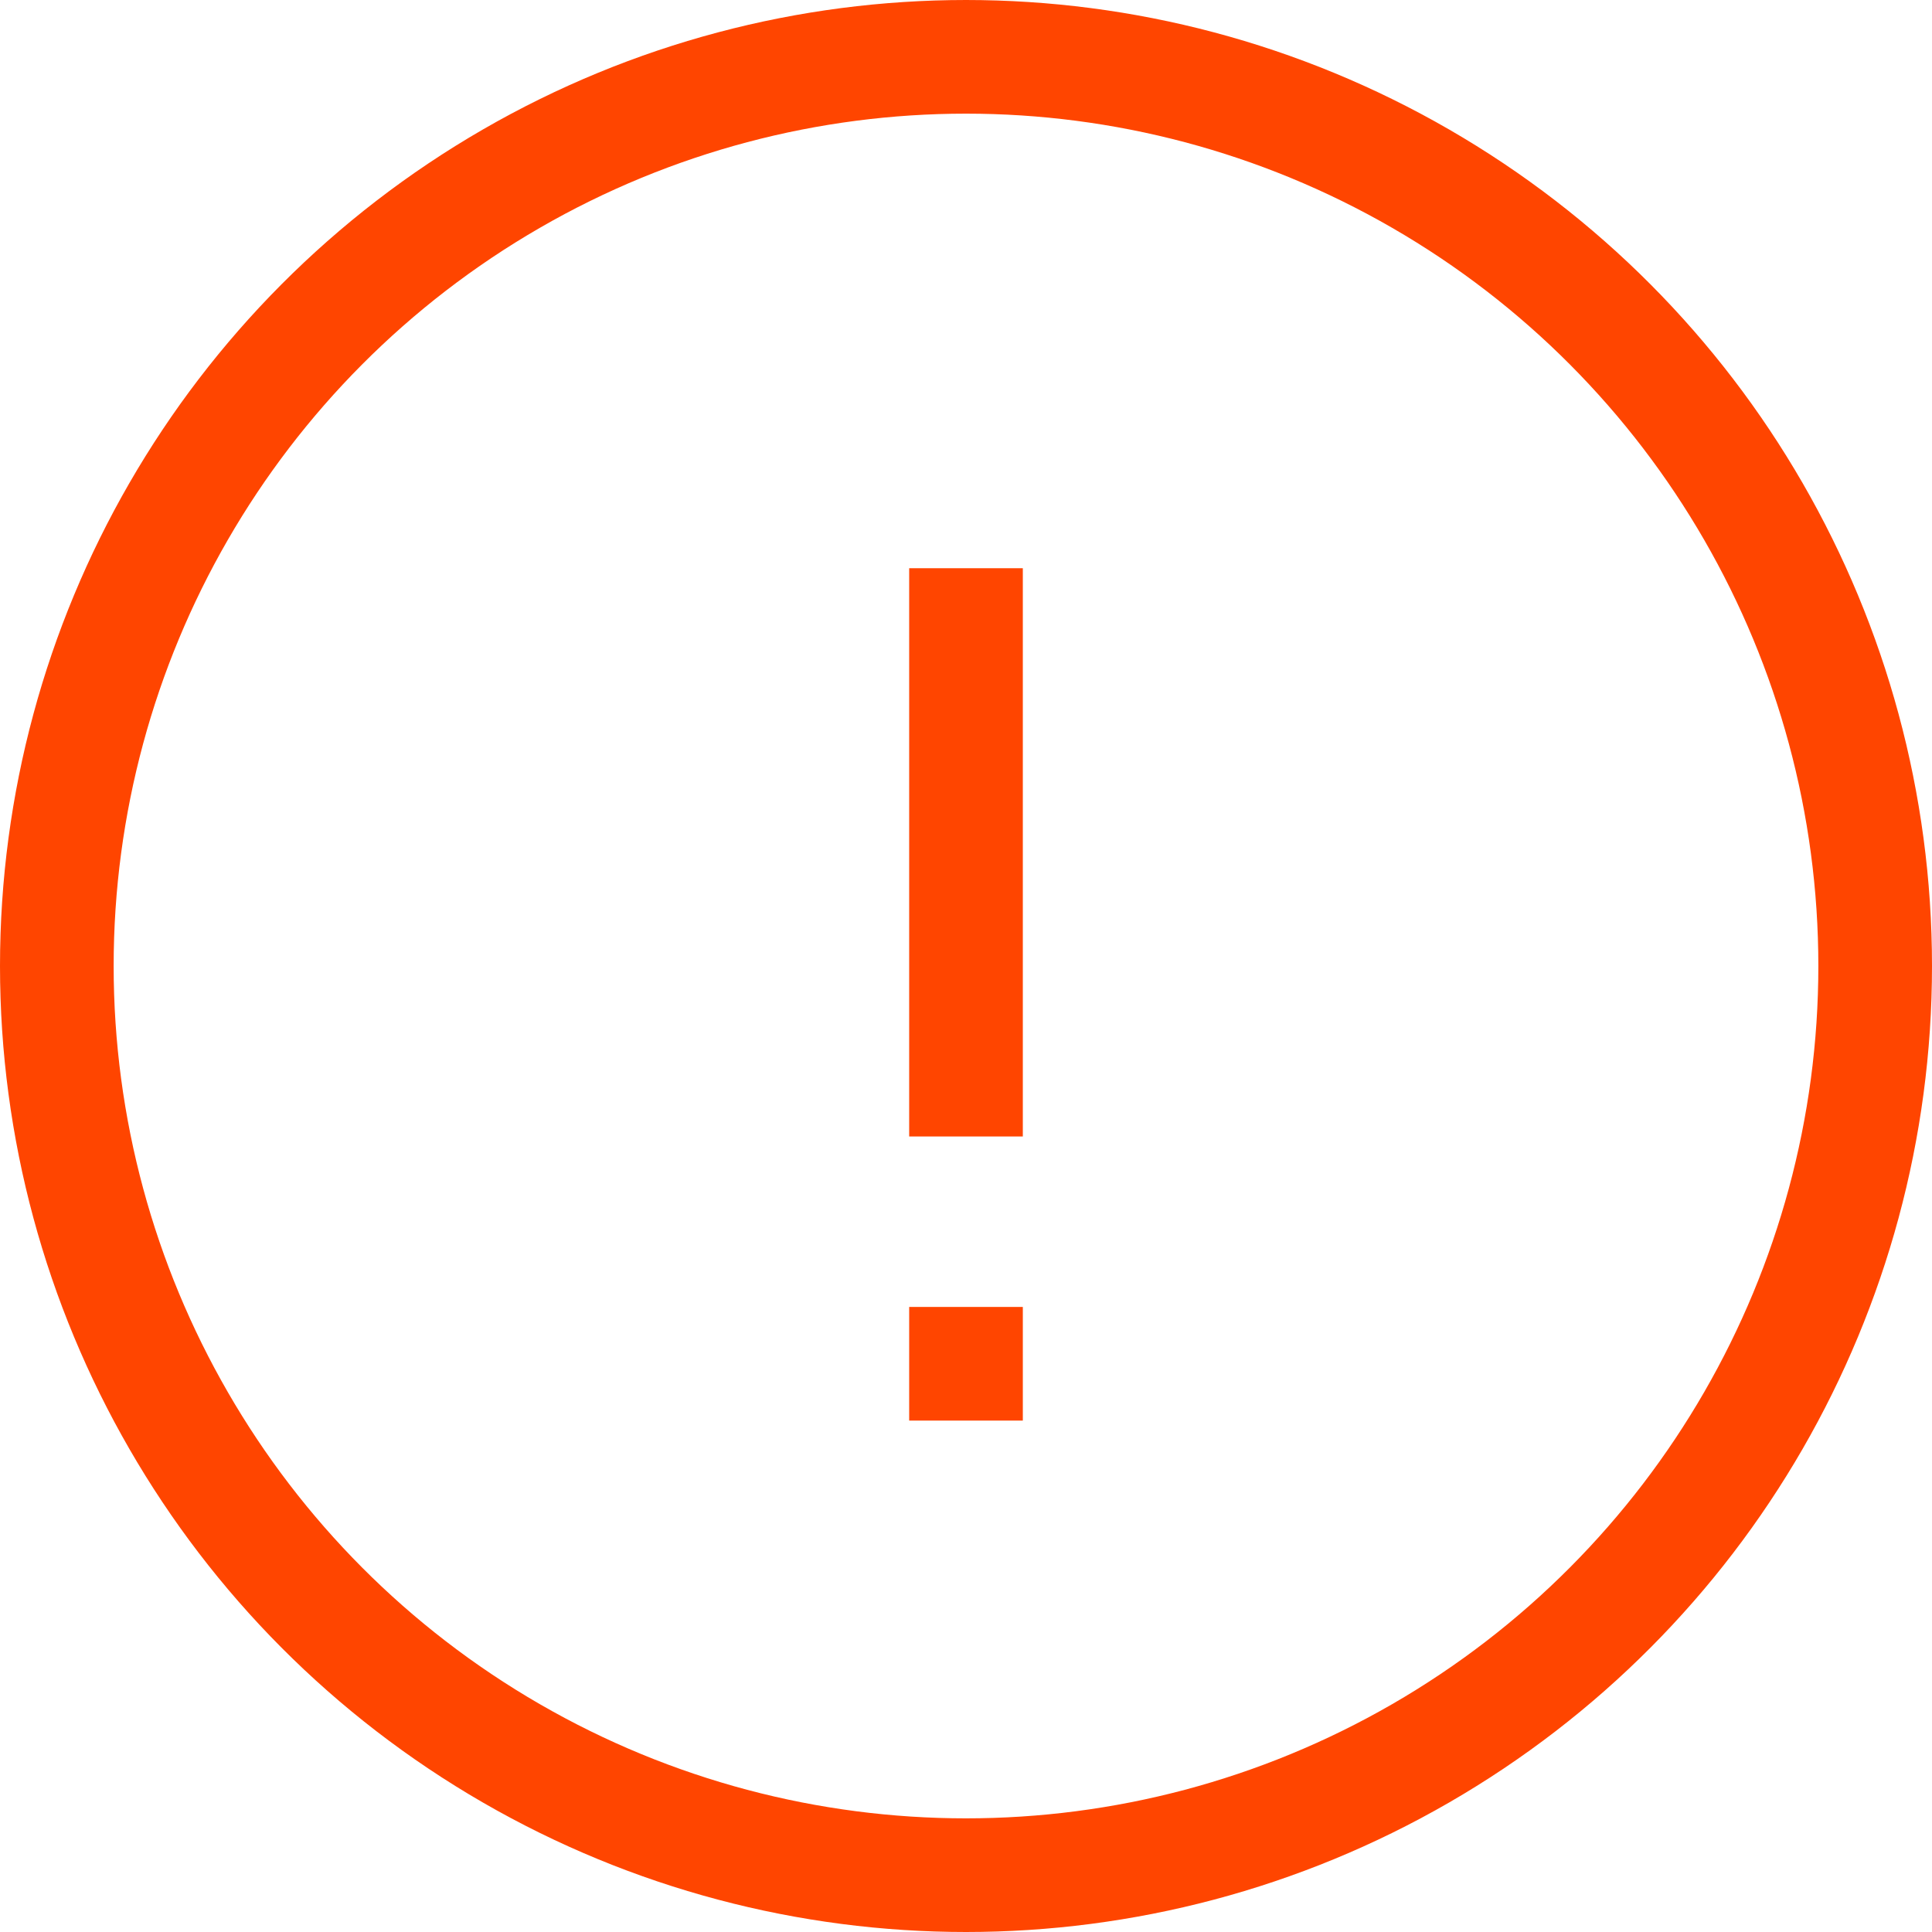 <svg xmlns="http://www.w3.org/2000/svg" width="34" height="34" viewBox="0 0 34 34">
    <g data-name="그룹 3905">
        <g data-name="타원 468" transform="rotate(180 17 17)" style="stroke:#ff4500;stroke-width:2px;fill:none">
            <circle cx="17" cy="17" r="17" style="stroke:none"/>
            <circle cx="17" cy="17" r="16" style="fill:none"/>
        </g>
        <g data-name="그룹 3886">
            <g data-name="그룹 3885">
                <path data-name="사각형 3245" transform="rotate(180 9 12.5)" style="fill:#ff4500" d="M0 0h2v2H0z"/>
                <path data-name="사각형 3244" transform="rotate(180 9 10)" style="fill:#ff4500" d="M0 0h2v10H0z"/>
            </g>
        </g>
    </g>
</svg>
